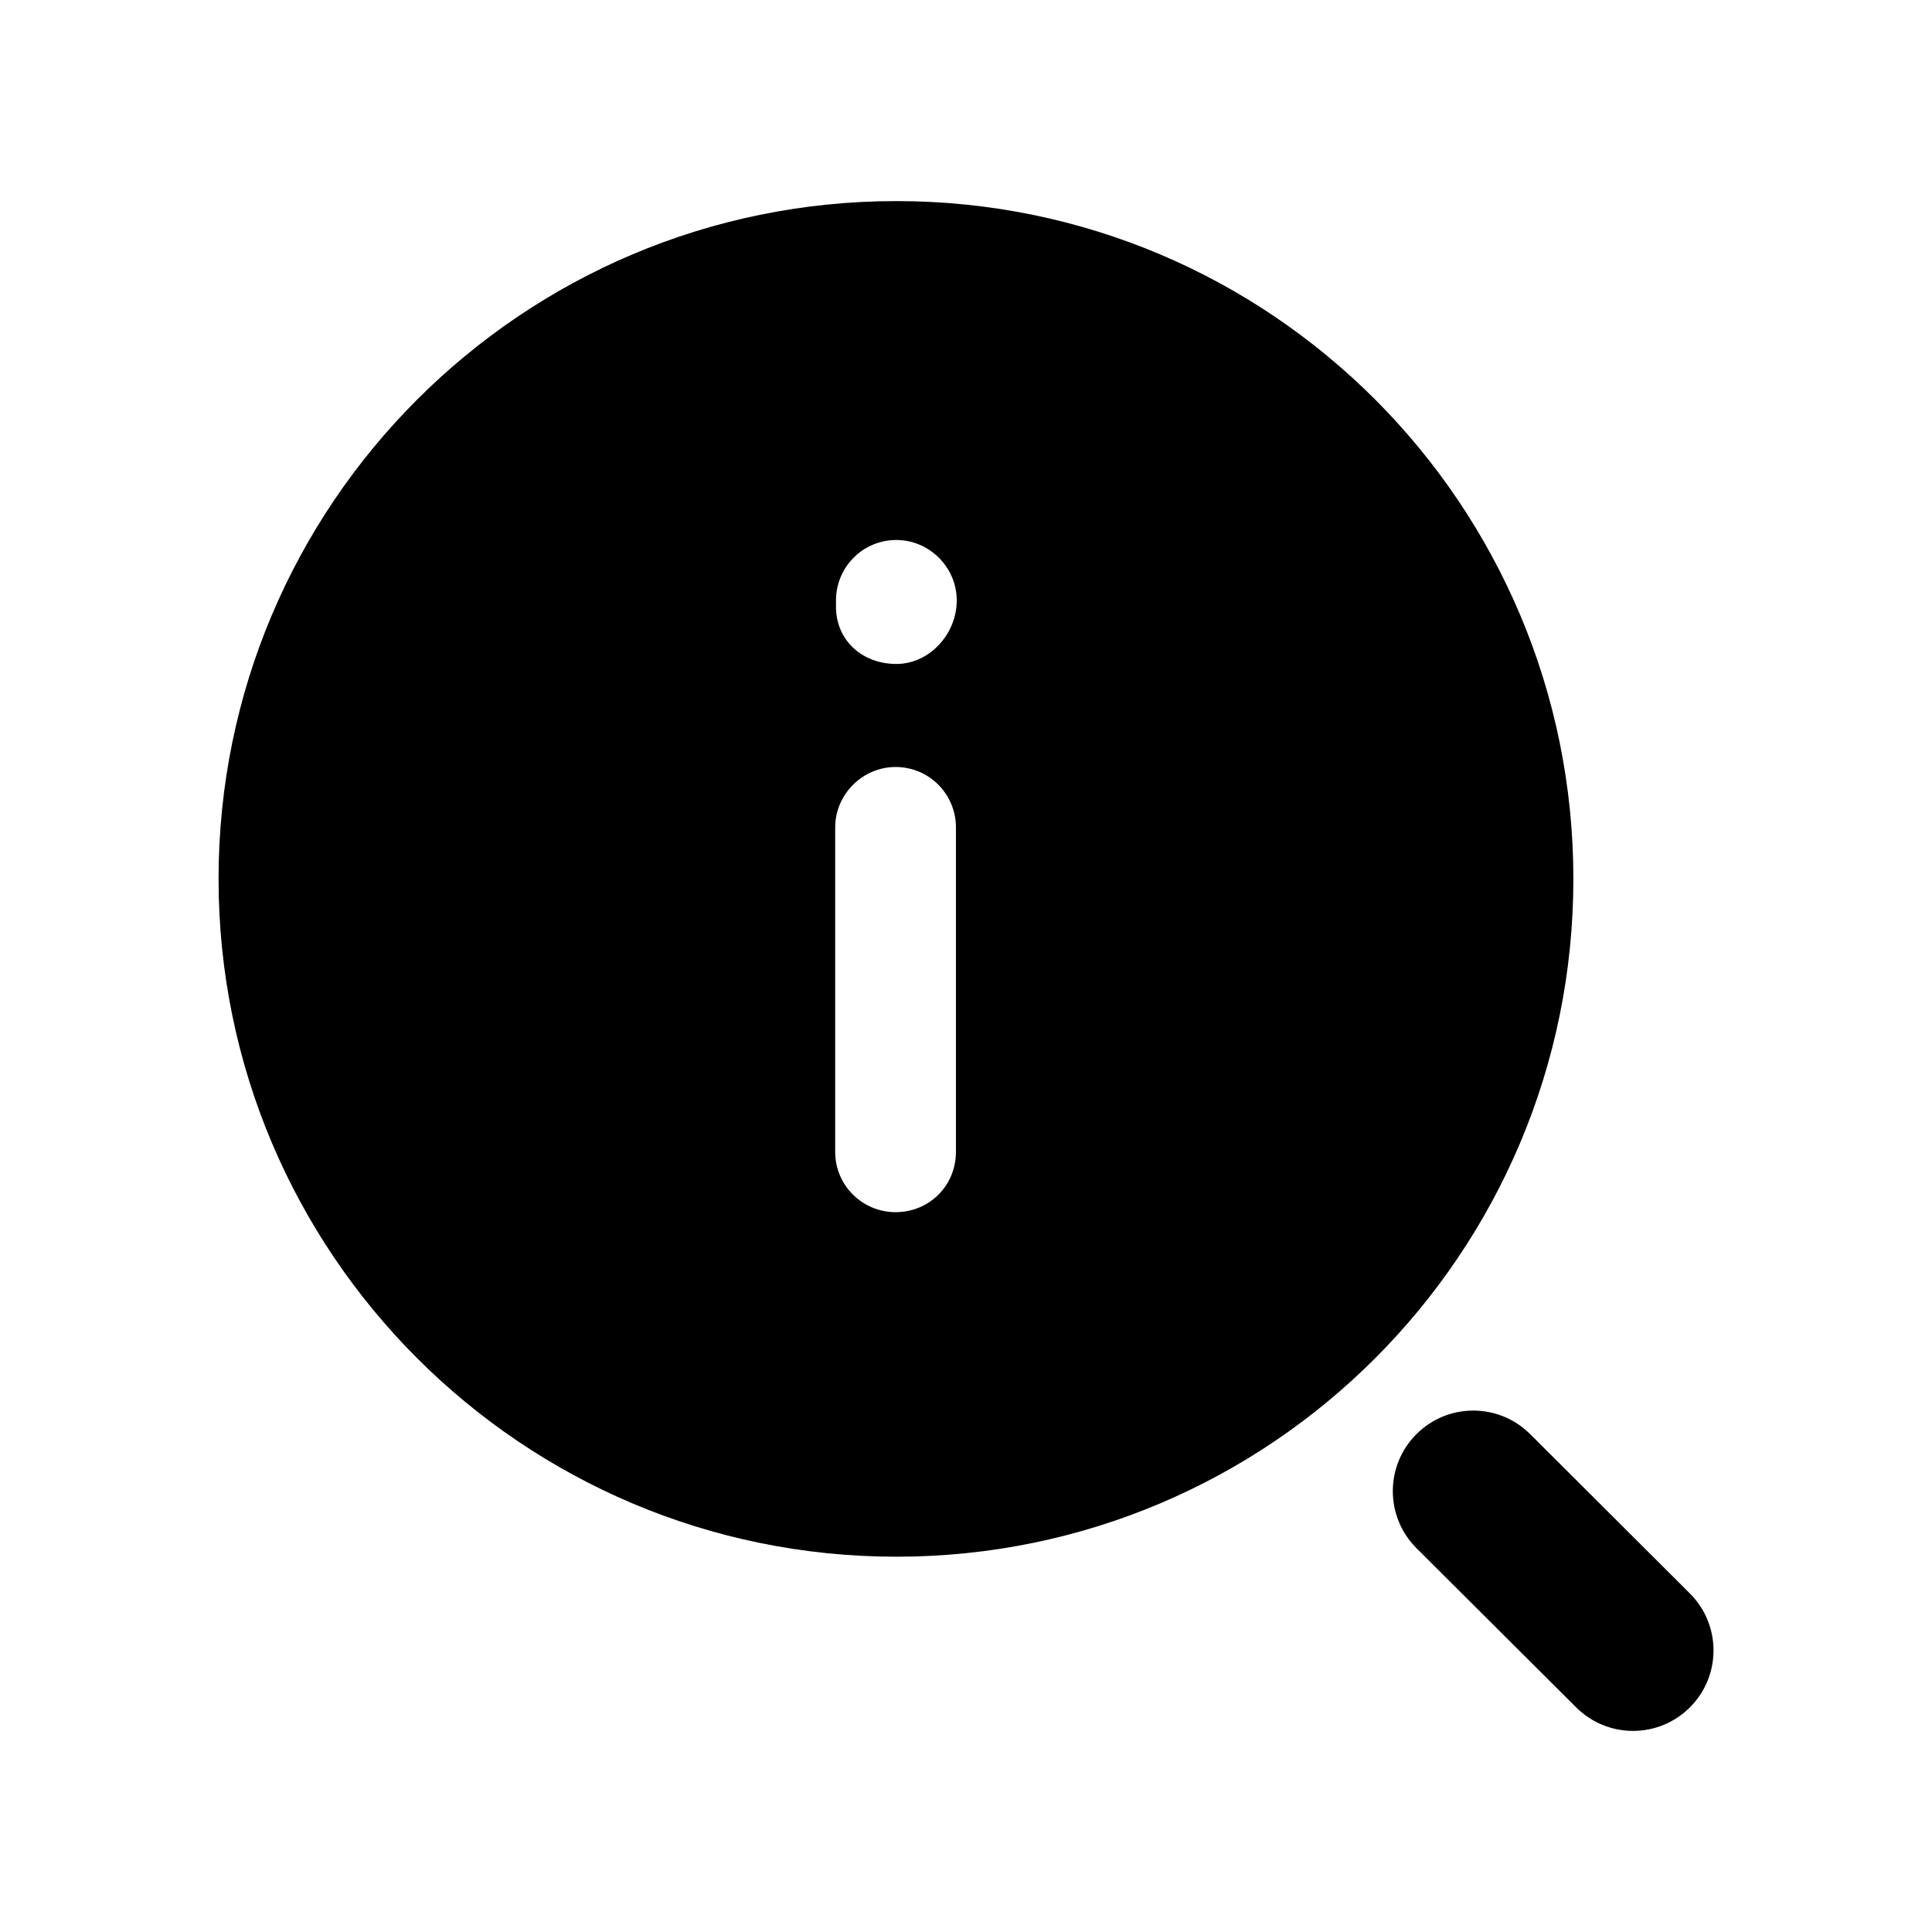 <svg width="24" height="24" viewBox="0 0 24 24" fill="none" xmlns="http://www.w3.org/2000/svg">
<path fill-rule="evenodd" clip-rule="evenodd" d="M11.135 8.248C10.715 8.248 10.385 7.958 10.385 7.538V7.458C10.385 7.048 10.715 6.708 11.135 6.708C11.545 6.708 11.885 7.048 11.885 7.458C11.885 7.878 11.545 8.248 11.135 8.248ZM11.875 14.308C11.875 14.728 11.545 15.058 11.125 15.058C10.715 15.058 10.375 14.728 10.375 14.308V10.278C10.375 9.868 10.715 9.528 11.125 9.528C11.545 9.528 11.875 9.868 11.875 10.278V14.308ZM11.135 2.498C6.485 2.498 2.715 6.268 2.715 10.918C2.715 15.568 6.485 19.338 11.135 19.338C15.785 19.338 19.545 15.568 19.545 10.918C19.545 6.268 15.785 2.498 11.135 2.498Z" fill="black"/>
<path fill-rule="evenodd" clip-rule="evenodd" d="M20.992 19.794L19.008 17.815C18.617 17.425 17.984 17.425 17.594 17.817C17.204 18.208 17.205 18.842 17.596 19.232L19.58 21.21C19.775 21.404 20.031 21.502 20.286 21.502C20.542 21.502 20.799 21.404 20.994 21.208C21.384 20.817 21.383 20.184 20.992 19.794Z" fill="black"/>
</svg>